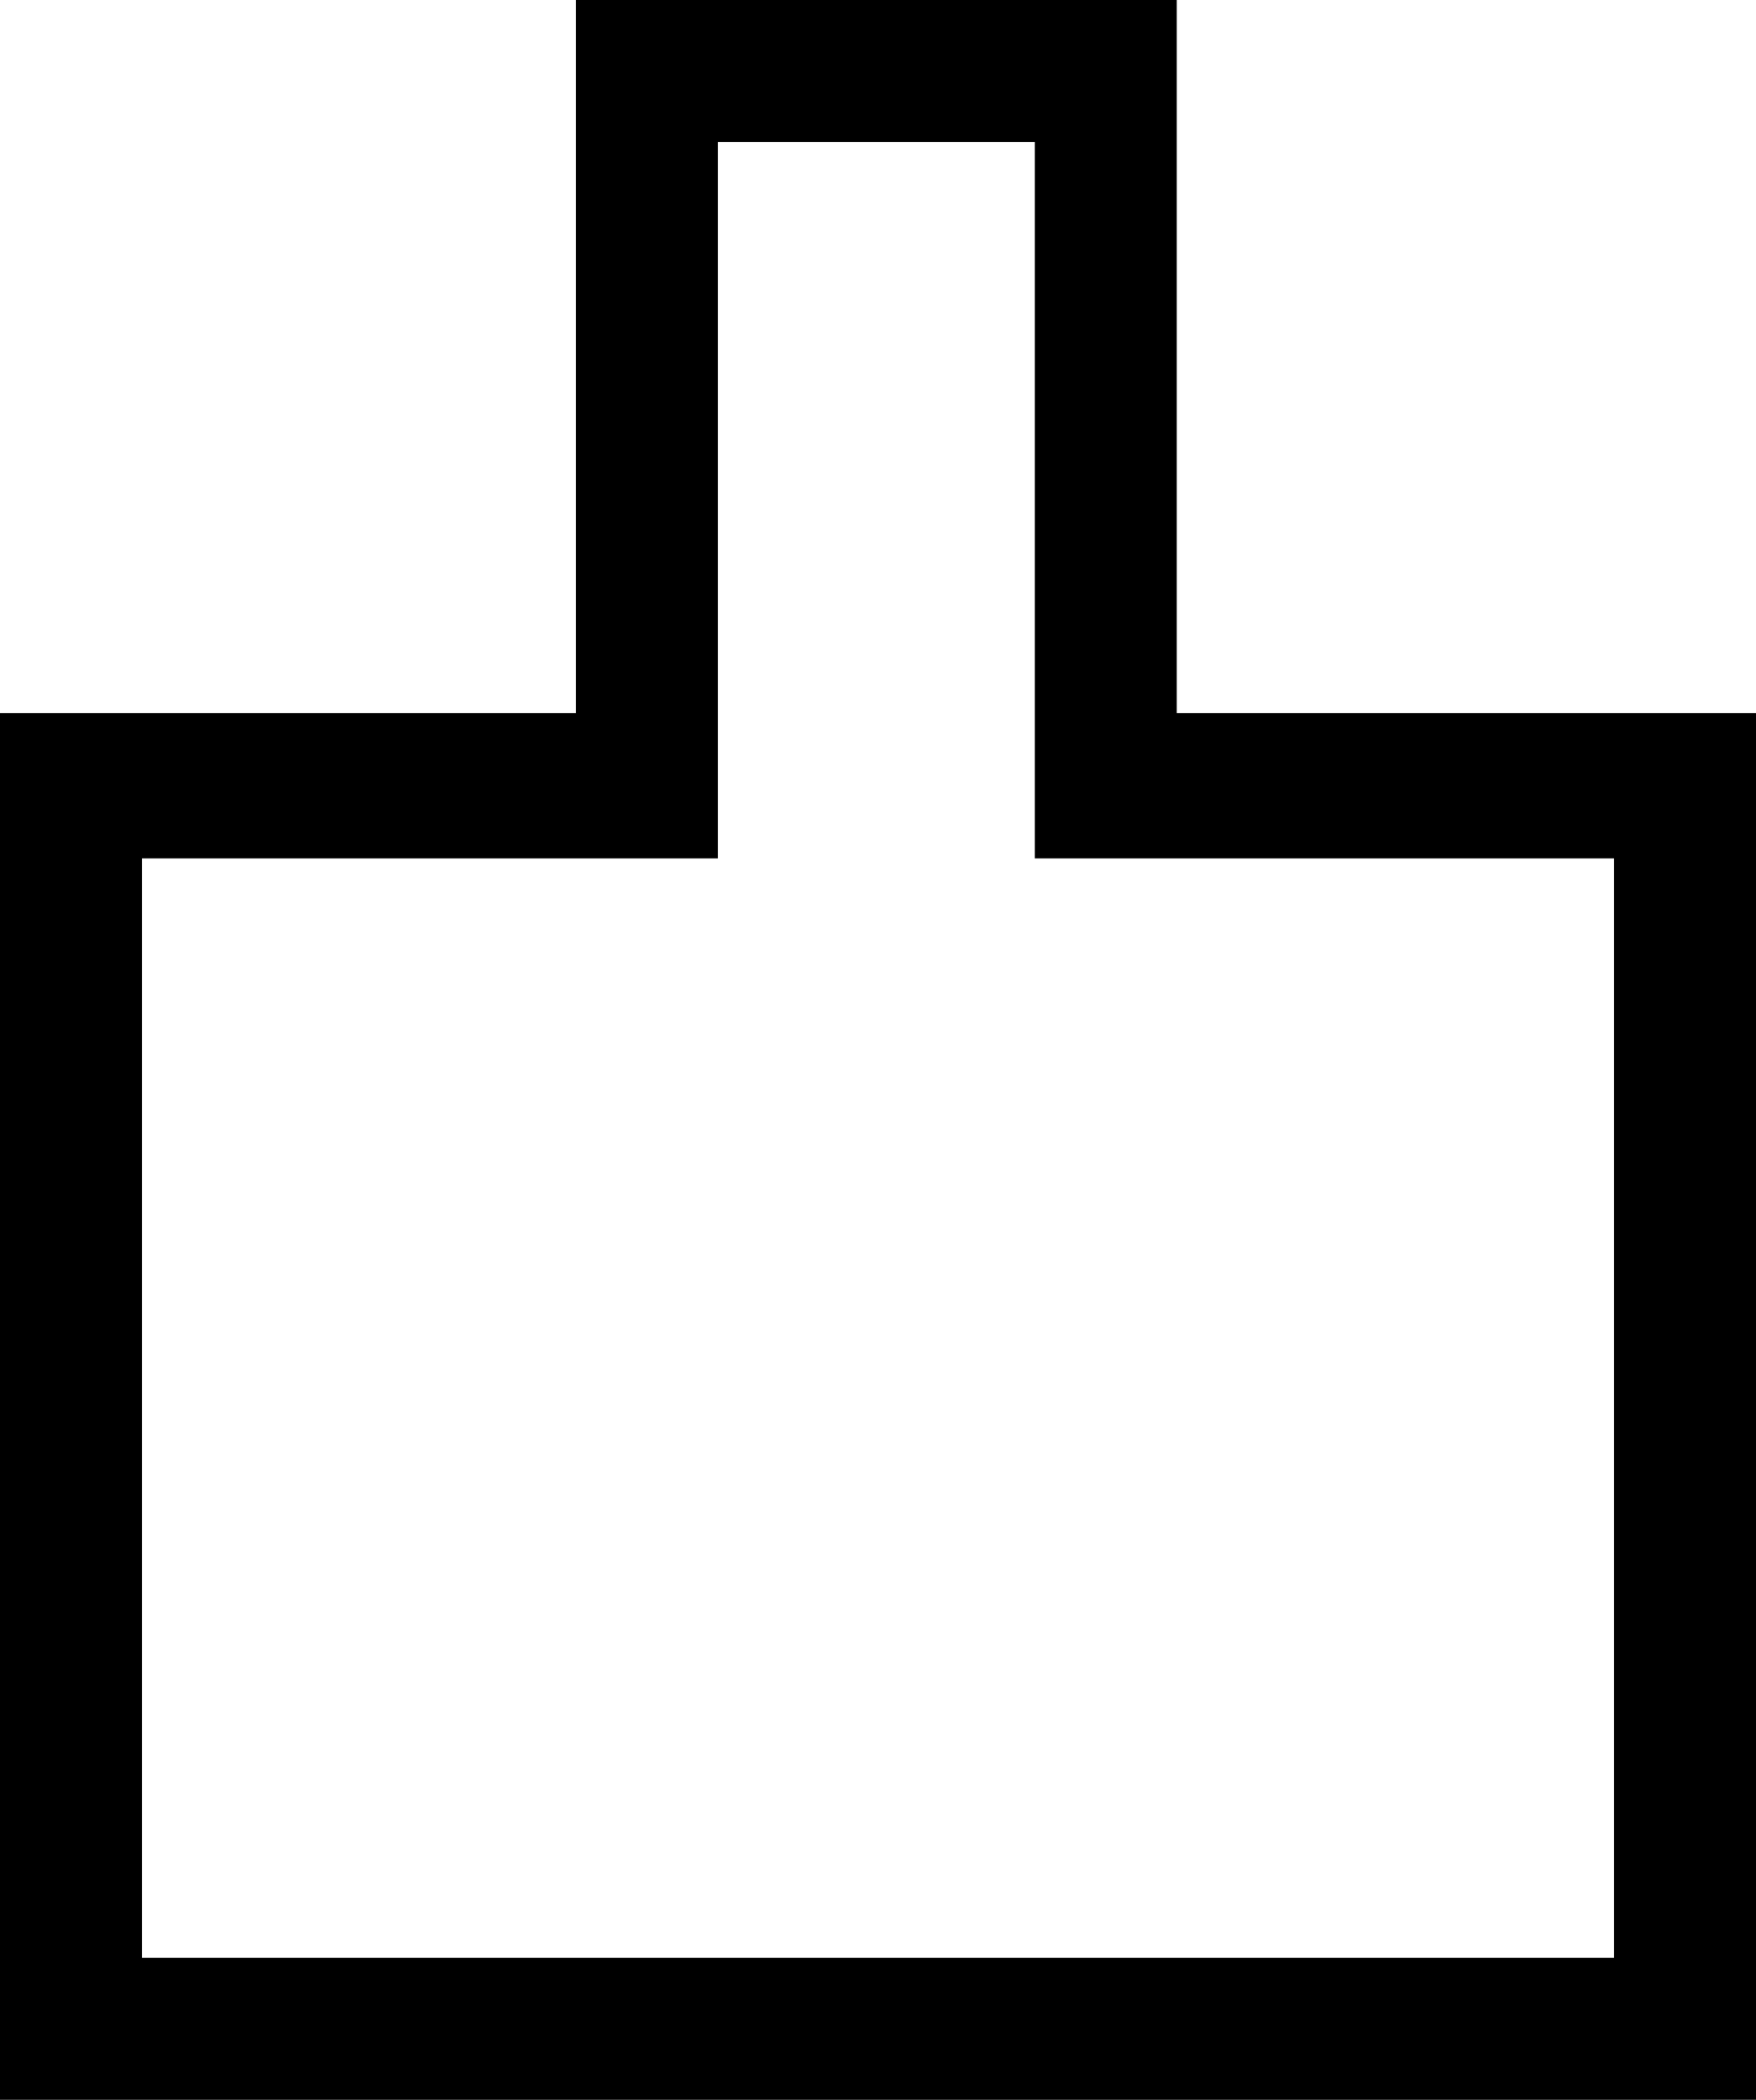 <?xml version='1.0' encoding ='UTF-8' standalone='no'?>
<svg width='10.64' height='12.72' xmlns='http://www.w3.org/2000/svg' xmlns:xlink='http://www.w3.org/1999/xlink'  version='1.1' >
<path style='fill:black; stroke:none' d=' M 6.27 0.86  L 6.27 5.2  L 9.78 5.2  L 9.78 11.86  L 0.86 11.86  L 0.86 5.2  L 4.35 5.2  L 4.35 0.86  Z  M 3.49 0  L 3.49 4.32  L 0 4.32  L 0 12.72  L 10.64 12.72  L 10.64 4.32  L 7.13 4.32  L 7.13 0  Z '/></svg>
